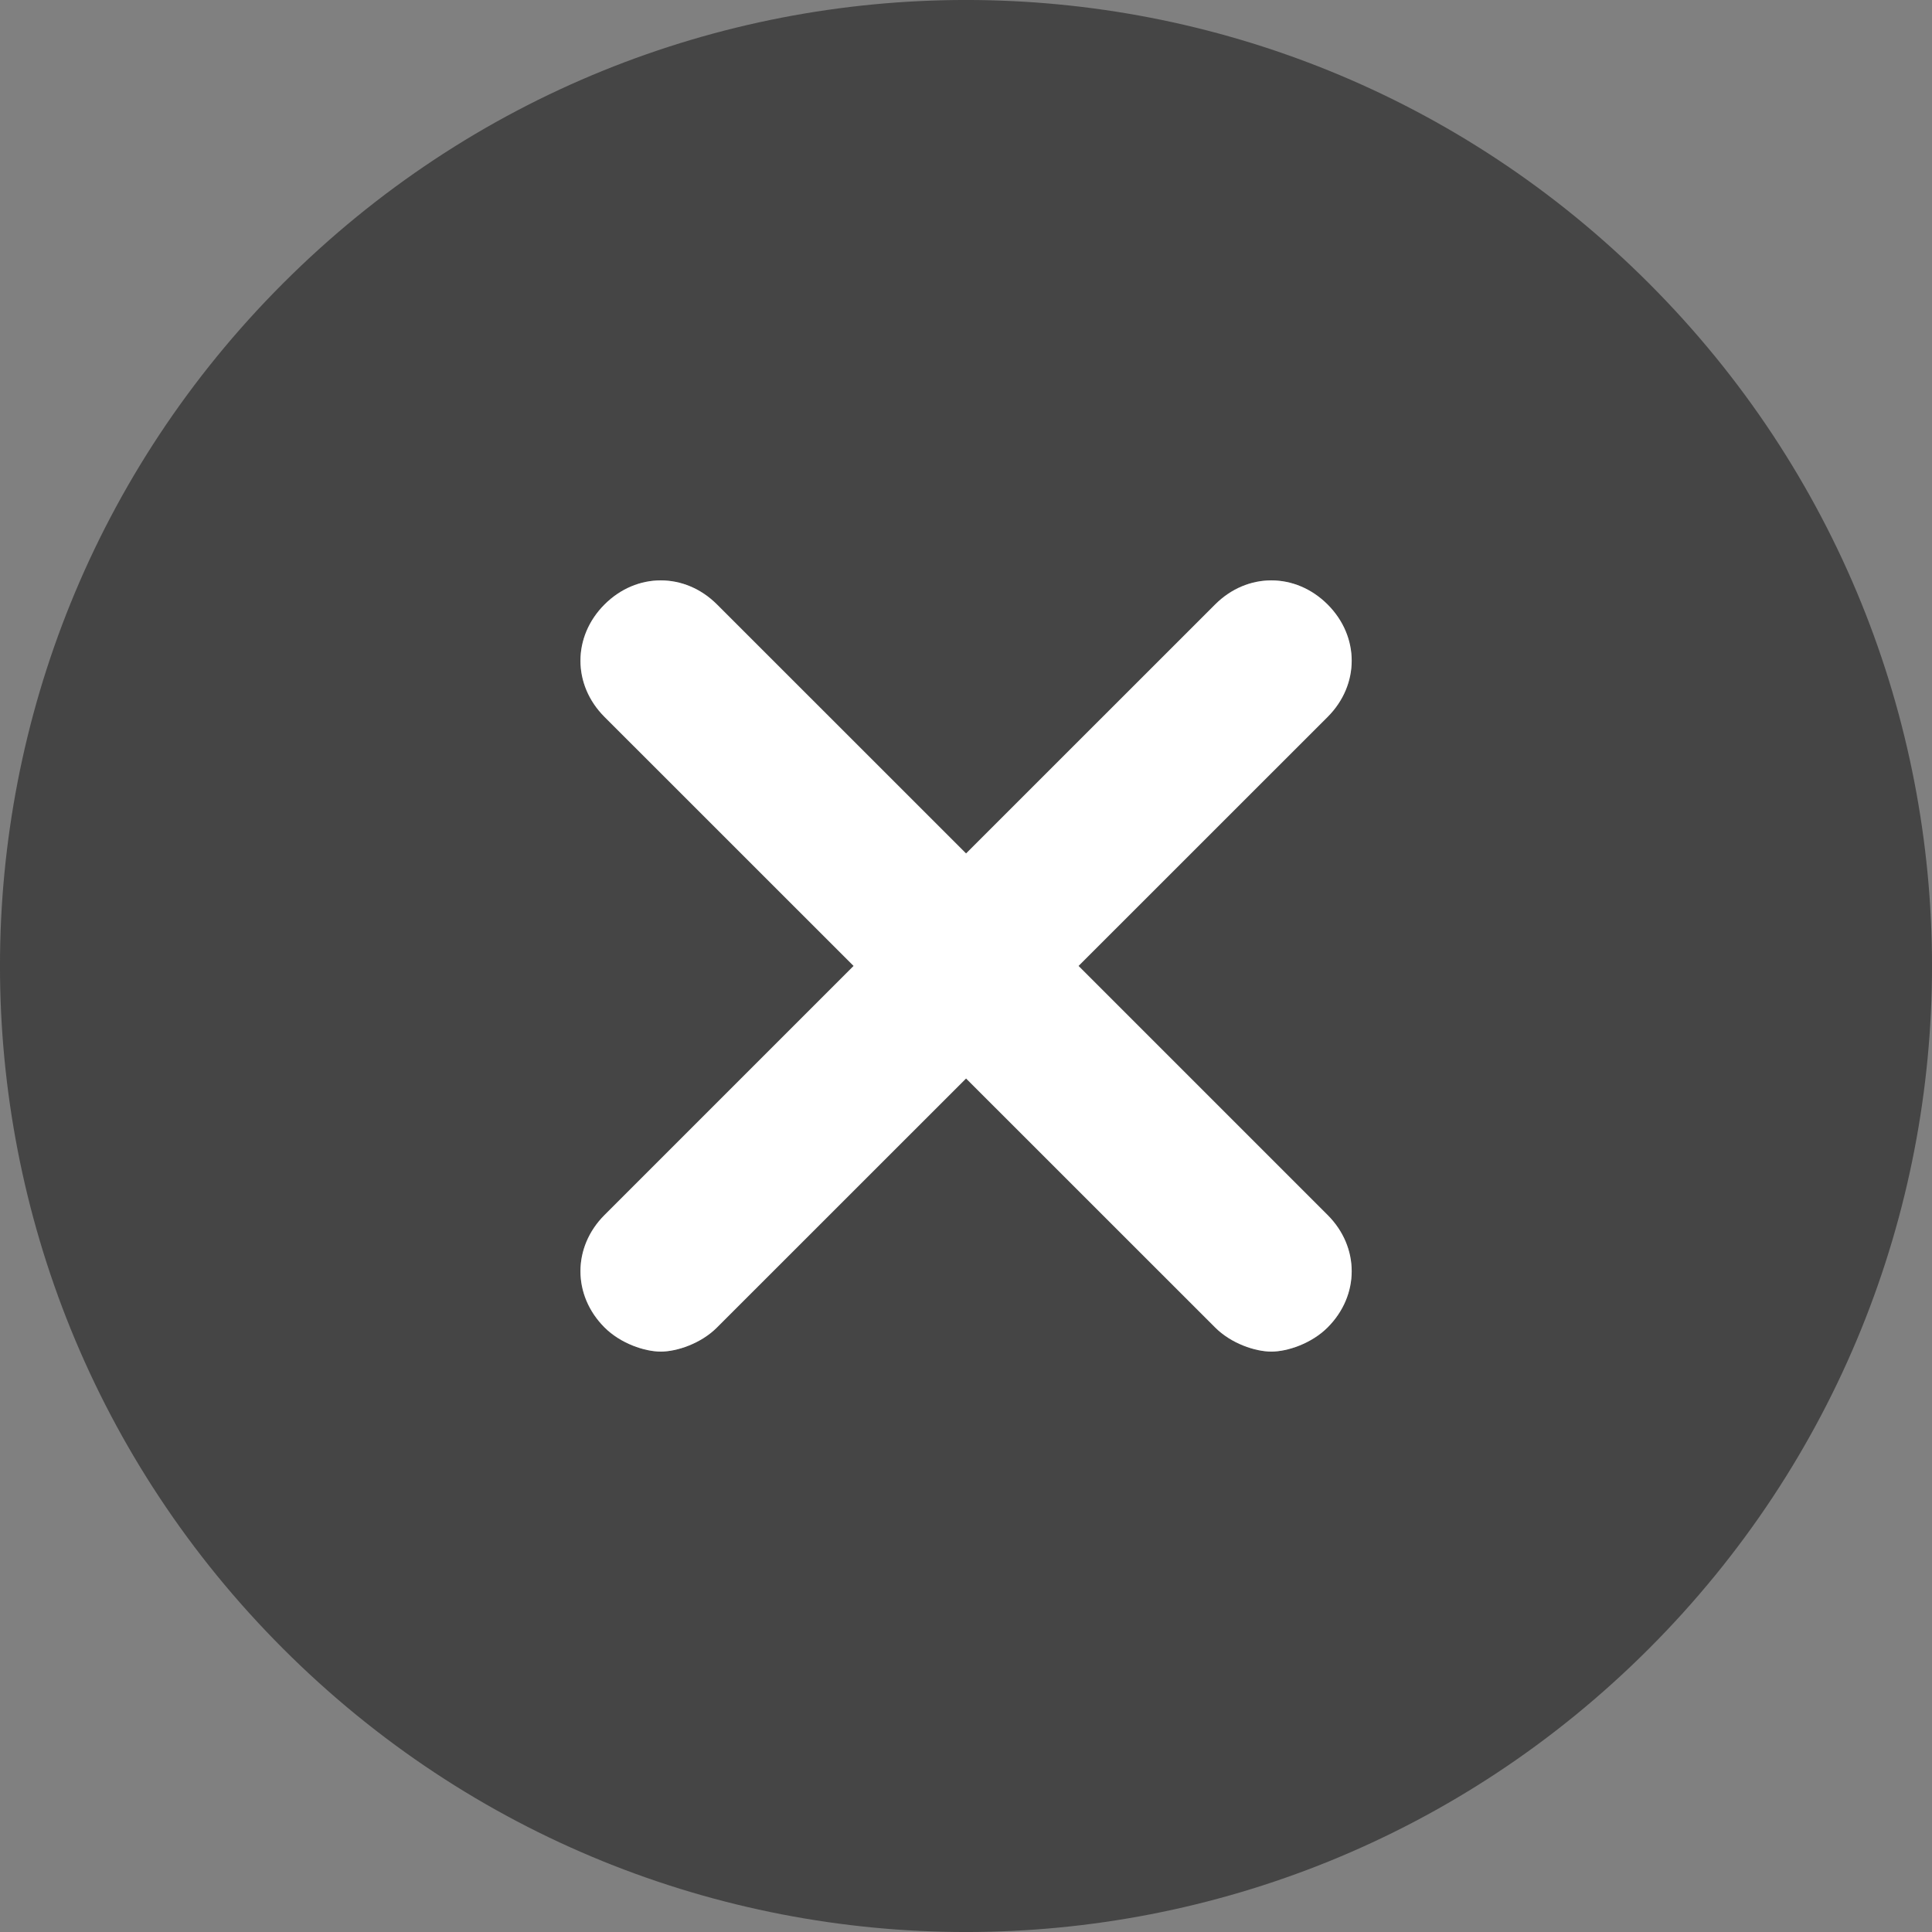 <svg width="24" height="24" viewBox="0 0 24 24" fill="none" xmlns="http://www.w3.org/2000/svg">
<rect x="0" y="0" width="24" height="24" fill="#808080" stroke="none"/>
<path d="M20.482 3.518C15.792 -1.173 8.208 -1.173 3.518 3.518C-1.173 8.208 -1.173 15.792 3.518 20.482C8.208 25.173 15.792 25.173 20.482 20.482C25.173 15.792 25.173 8.208 20.482 3.518ZM16.491 15.094C16.89 15.493 16.89 16.091 16.491 16.491C16.291 16.69 15.992 16.79 15.792 16.79C15.592 16.79 15.293 16.69 15.094 16.491L12 13.397L8.906 16.491C8.707 16.69 8.407 16.79 8.208 16.79C8.008 16.79 7.709 16.69 7.509 16.491C7.11 16.091 7.11 15.493 7.509 15.094L10.603 12L7.509 8.906C7.11 8.507 7.11 7.909 7.509 7.509C7.909 7.11 8.507 7.11 8.906 7.509L12 10.603L15.094 7.509C15.493 7.11 16.091 7.11 16.491 7.509C16.89 7.909 16.89 8.507 16.491 8.906L13.397 12L16.491 15.094Z" fill="#454545"/>
<path d="M16.492 7.509C16.092 7.11 15.494 7.11 15.095 7.509L12.001 10.602L8.907 7.509C8.508 7.11 7.909 7.11 7.51 7.509C7.111 7.908 7.111 8.507 7.51 8.906L10.604 11.999L7.51 15.093C7.111 15.492 7.111 16.091 7.51 16.49C7.71 16.69 8.009 16.79 8.209 16.79C8.408 16.79 8.708 16.69 8.907 16.49L12.001 13.397L15.095 16.49C15.294 16.69 15.594 16.79 15.793 16.79C15.993 16.79 16.292 16.69 16.492 16.49C16.891 16.091 16.891 15.492 16.492 15.093L13.398 11.999L16.492 8.906C16.891 8.507 16.891 7.908 16.492 7.509Z" fill="white"/>
</svg>

